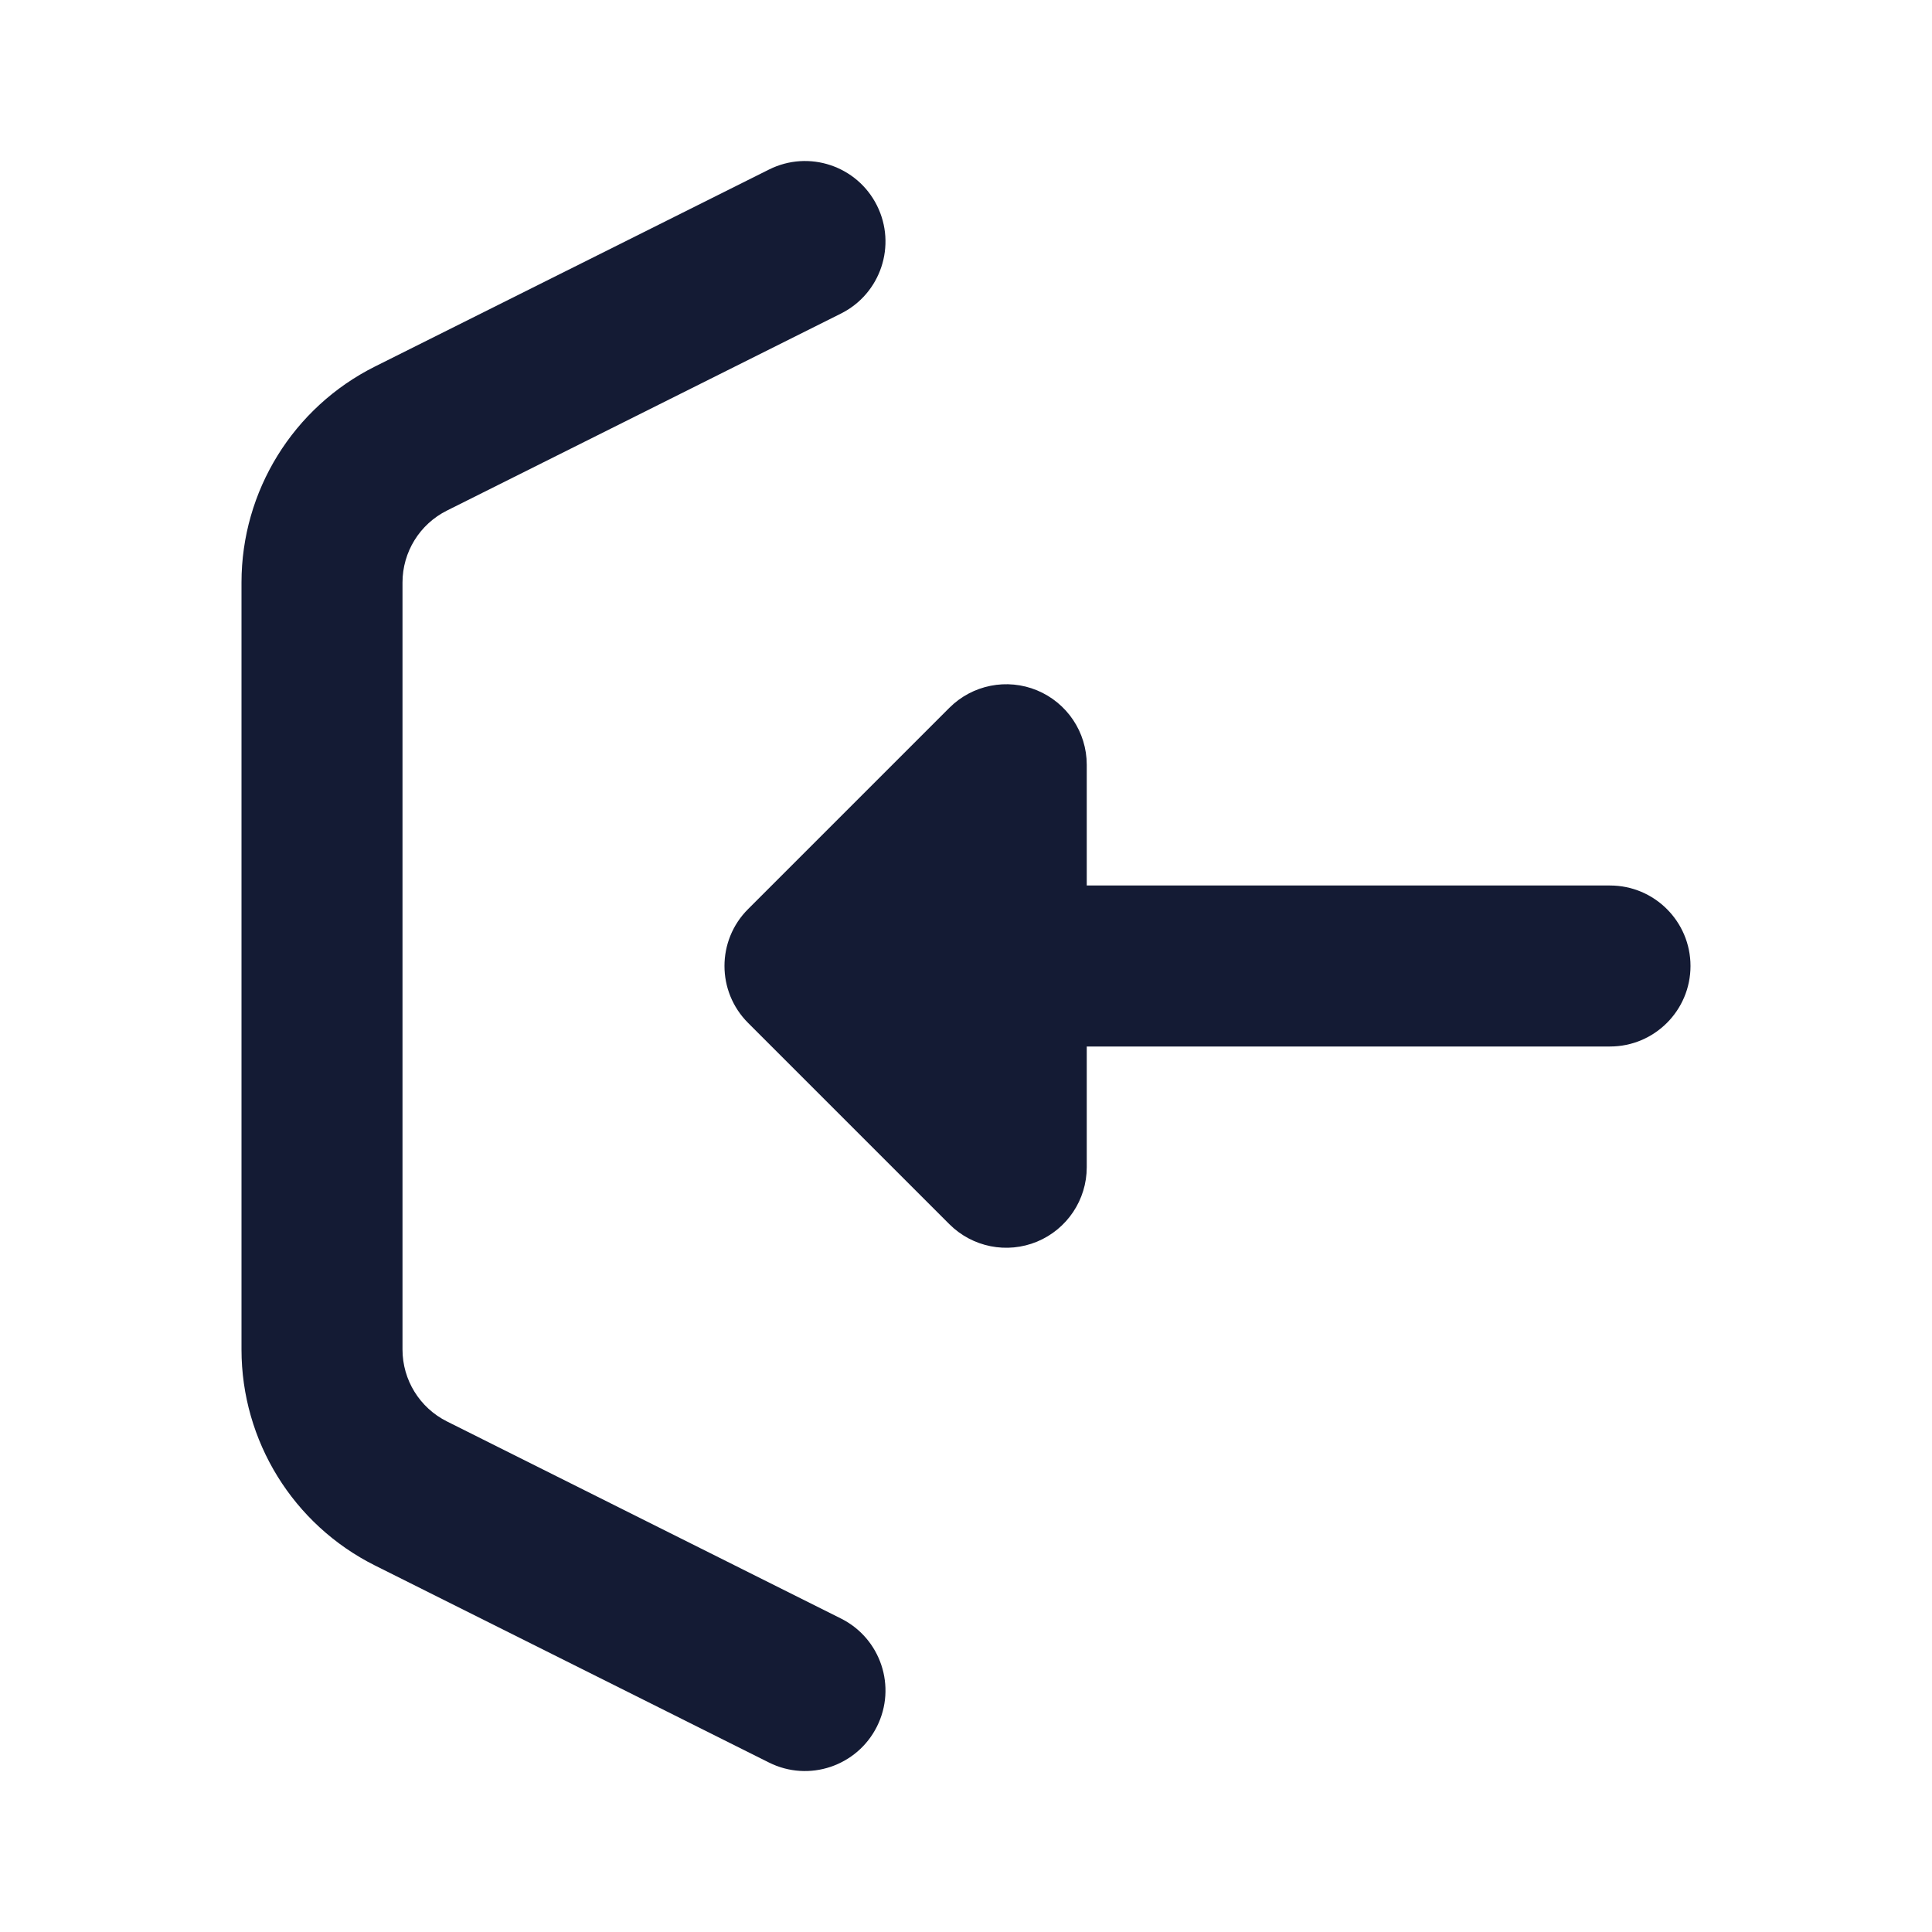 <svg width="24" height="24" viewBox="0 0 24 24" fill="none" xmlns="http://www.w3.org/2000/svg">
<path fill-rule="evenodd" clip-rule="evenodd" d="M10.894 2.553C11.141 3.047 10.941 3.648 10.447 3.895L5.553 6.342C5.214 6.511 5 6.857 5 7.236L5 16.764C5 17.143 5.214 17.489 5.553 17.658L10.447 20.106C10.941 20.353 11.141 20.953 10.894 21.447C10.647 21.941 10.047 22.142 9.553 21.895L4.658 19.447C3.642 18.939 3 17.9 3 16.764L3 7.236C3 6.1 3.642 5.061 4.658 4.553L9.553 2.106C10.047 1.859 10.647 2.059 10.894 2.553Z" fill="#141B34"/>
<path fill-rule="evenodd" clip-rule="evenodd" d="M12.883 8.576C13.256 8.731 13.5 9.095 13.5 9.5V11H20C20.552 11 21 11.448 21 12C21 12.552 20.552 13 20 13L13.5 13V14.5C13.5 14.904 13.256 15.269 12.883 15.424C12.509 15.579 12.079 15.493 11.793 15.207L9.293 12.707C8.902 12.316 8.902 11.683 9.293 11.293L11.793 8.793C12.079 8.507 12.509 8.421 12.883 8.576Z" fill="#141B34"/>
</svg>
